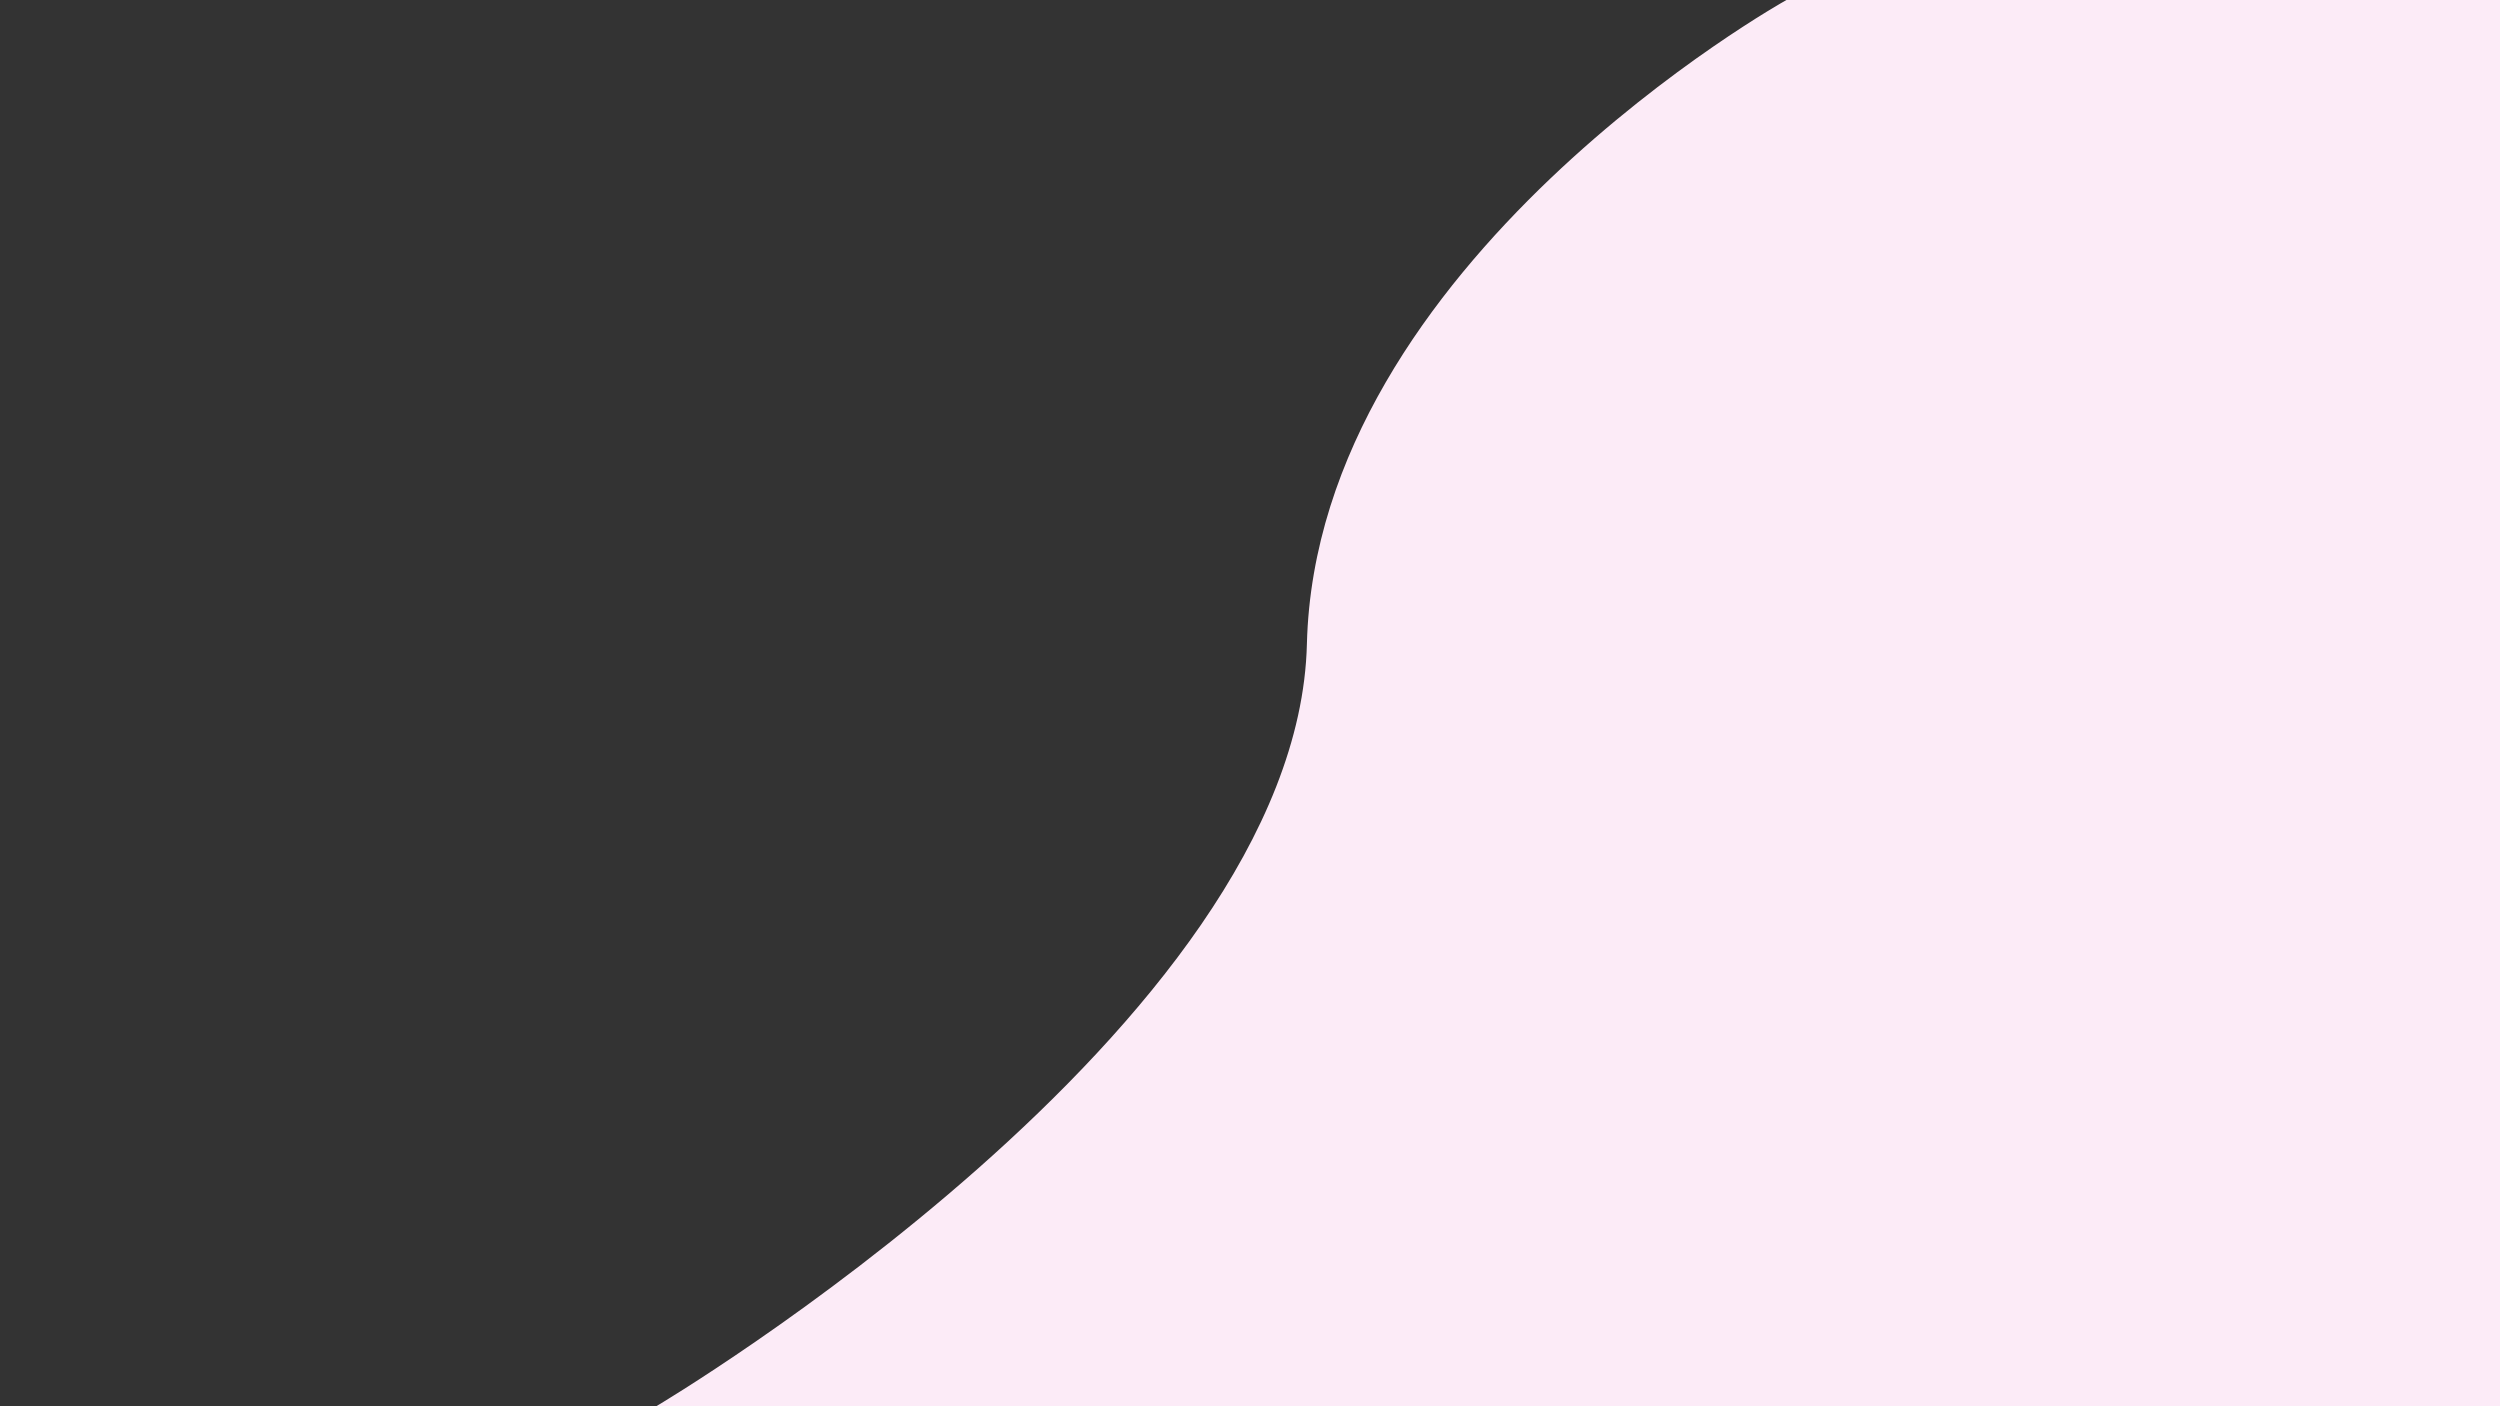 <?xml version="1.0" encoding="utf-8"?>
<!-- Generator: Adobe Illustrator 23.0.1, SVG Export Plug-In . SVG Version: 6.00 Build 0)  -->
<svg version="1.1" xmlns="http://www.w3.org/2000/svg" xmlns:xlink="http://www.w3.org/1999/xlink" x="0px" y="0px"
	 viewBox="0 0 1920 1080" style="enable-background:new 0 0 1920 1080;" xml:space="preserve">
<rect x="0" y="0" width="1920" height="1080" fill="#333333" stroke="none"/>
<style type="text/css">
	.st0{display:none;}
	.st1{display:inline;fill:#FCEBF7;}
	.st2{fill:#FCEBF7;}
</style>
<g id="Layer_1" class="st0">
	<path class="st1" d="M504,1080c0,0,523.7-265.1,502.9-667.1C986.2,10.9,1413.4-46,1413.4-46H1920v1113.5L504,1080z"/>
</g>
<g id="Layer_2">
	<path class="st2" d="M504,1080c0,0,492.5-291.8,499.7-585.4C1011,201,1372,0,1372,0h548v1080H504z"/>
</g>
</svg>
